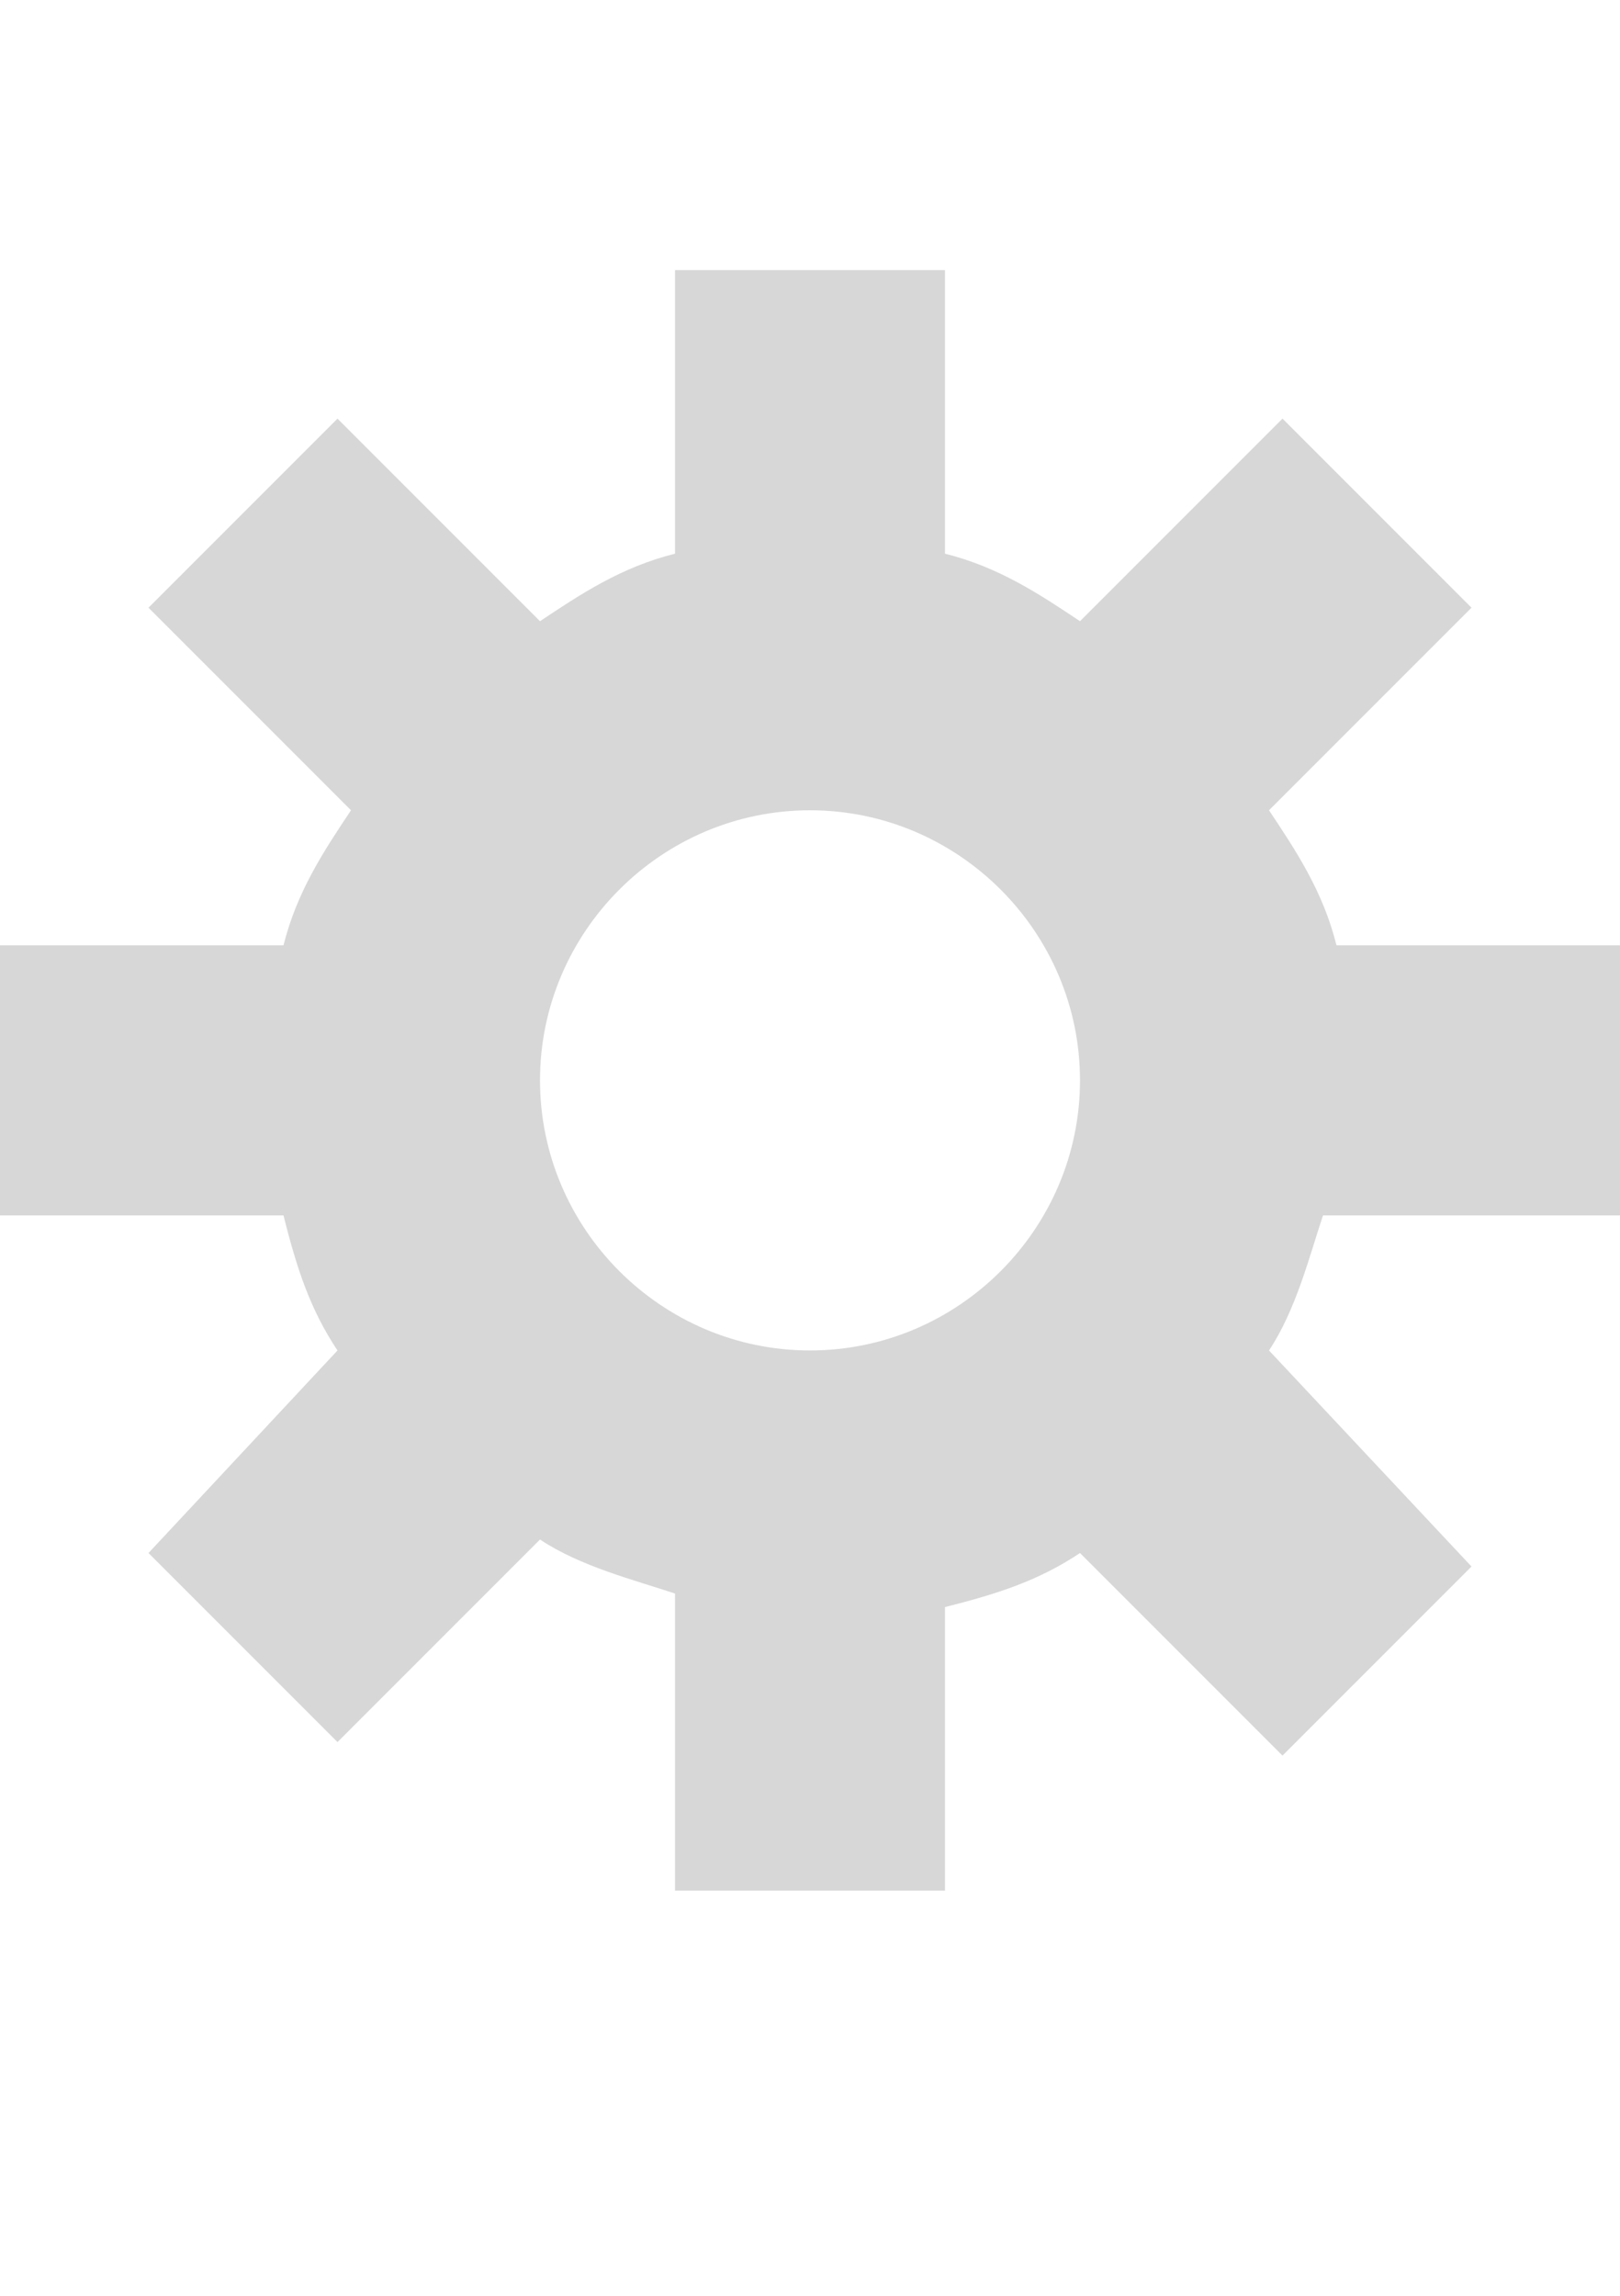 <?xml version="1.0" encoding="utf-8"?>
<!-- Generator: Adobe Illustrator 22.0.1, SVG Export Plug-In . SVG Version: 6.00 Build 0)  -->
<svg version="1.1" id="Layer_1" xmlns="http://www.w3.org/2000/svg" xmlns:xlink="http://www.w3.org/1999/xlink" x="0px" y="0px"
	 viewBox="0 0 12 17" style="enable-background:new 0 0 12 17;" xml:space="preserve">
	<path fill="#d7d7d7" d="M12,9V7H9.9C9.8,6.6,9.6,6.3,9.4,6l1.5-1.5L9.5,3.1L8,4.6C7.7,4.4,7.4,4.2,7,4.1V2H5v2.1
		C4.6,4.2,4.3,4.4,4,4.6L2.5,3.1L1.1,4.5L2.6,6C2.4,6.3,2.2,6.6,2.1,7H0v2h2.1c0.1,0.4,0.2,0.7,0.4,1l-1.4,1.5l1.4,1.4L4,11.4
		c0.3,0.2,0.7,0.3,1,0.4V14h2v-2.1c0.4-0.1,0.7-0.2,1-0.4L9.5,13l1.4-1.4L9.4,10c0.2-0.3,0.3-0.7,0.4-1H12z M6,10c-1.1,0-2-0.9-2-2
		s0.9-2,2-2s2,0.9,2,2S7.1,10,6,10z"/>
</svg>
